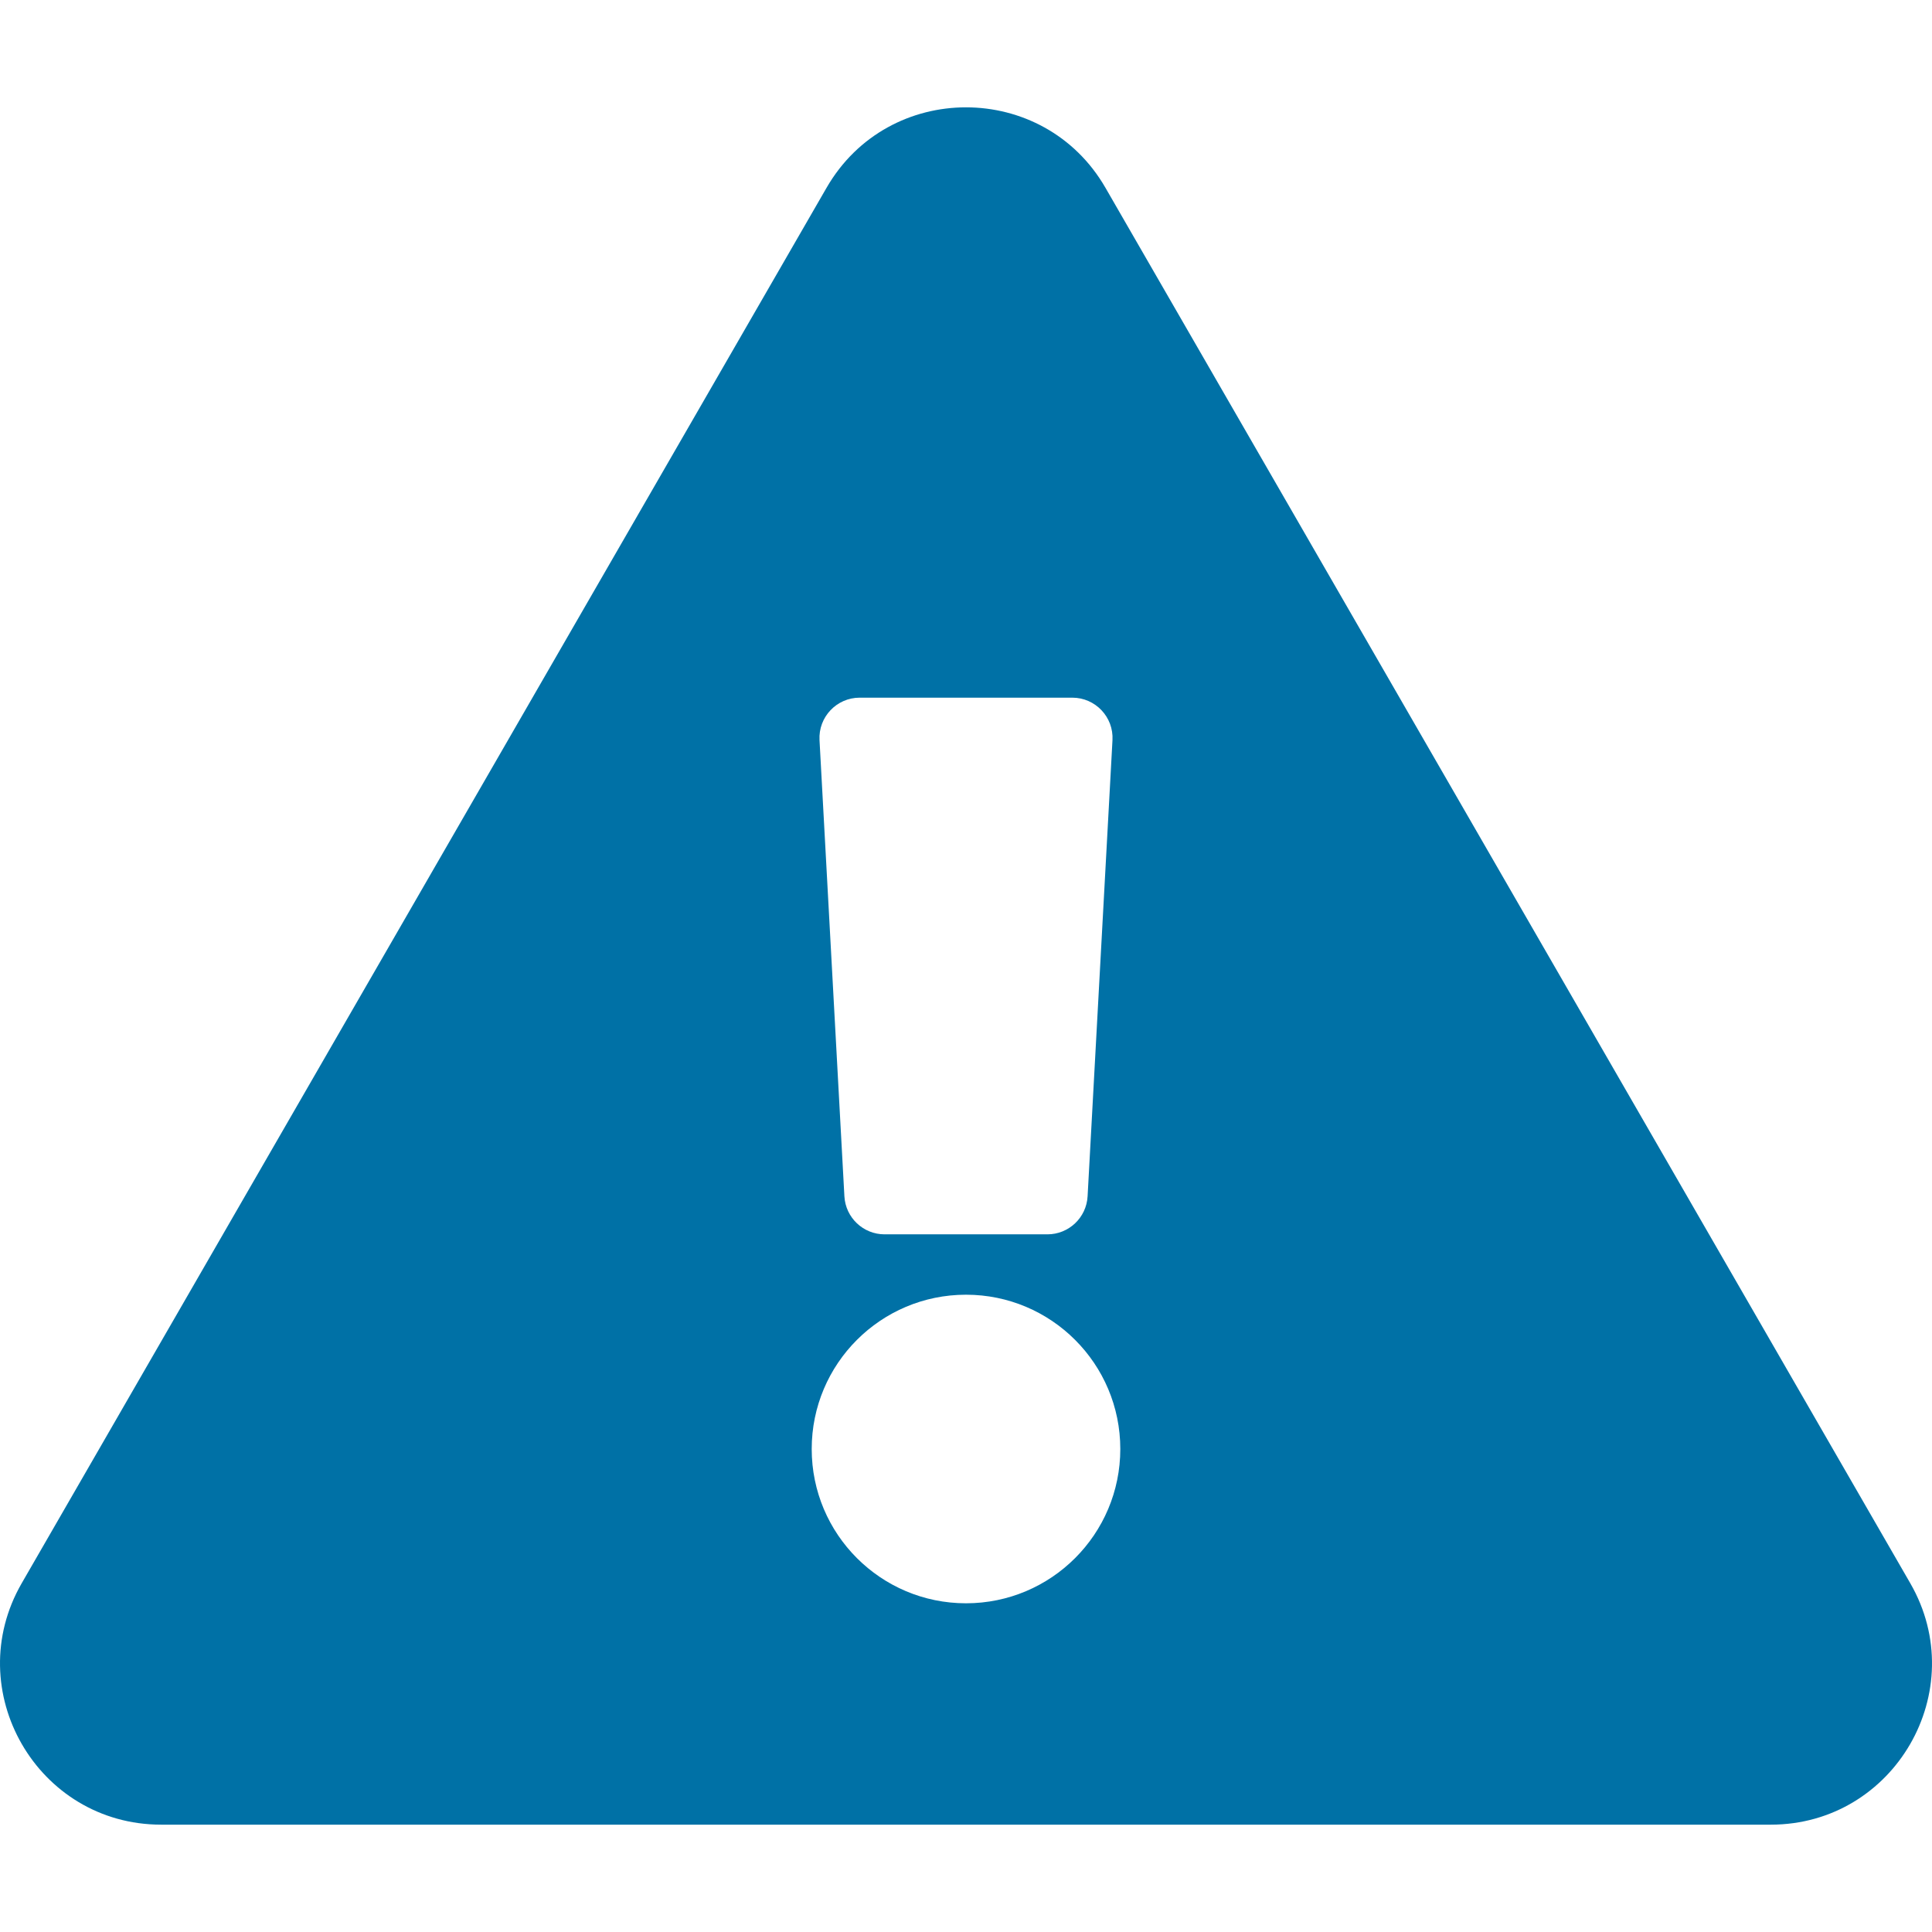 <svg xmlns="http://www.w3.org/2000/svg" viewBox="0 0 512 512">
<path fill="#0071a6" d="M506.239,419.567c16.406,28.438-4.188,63.987-36.958,63.987H42.715c-32.833,0-53.332-35.604-36.957-63.987
	L219.043,49.766c16.415-28.453,57.53-28.401,73.916,0L506.239,419.567z M256,343.111c-22.582,0-40.889,18.307-40.889,40.889
	s18.307,40.889,40.889,40.889c22.583,0,40.891-18.307,40.891-40.889S278.584,343.111,256,343.111z M217.18,196.137l6.594,120.89
	c0.309,5.656,4.986,10.086,10.649,10.086h43.153c5.665,0,10.343-4.43,10.65-10.086l6.594-120.89
	c0.334-6.109-4.531-11.247-10.65-11.247h-56.34C221.711,184.89,216.847,190.027,217.18,196.137z"/>
</svg>
